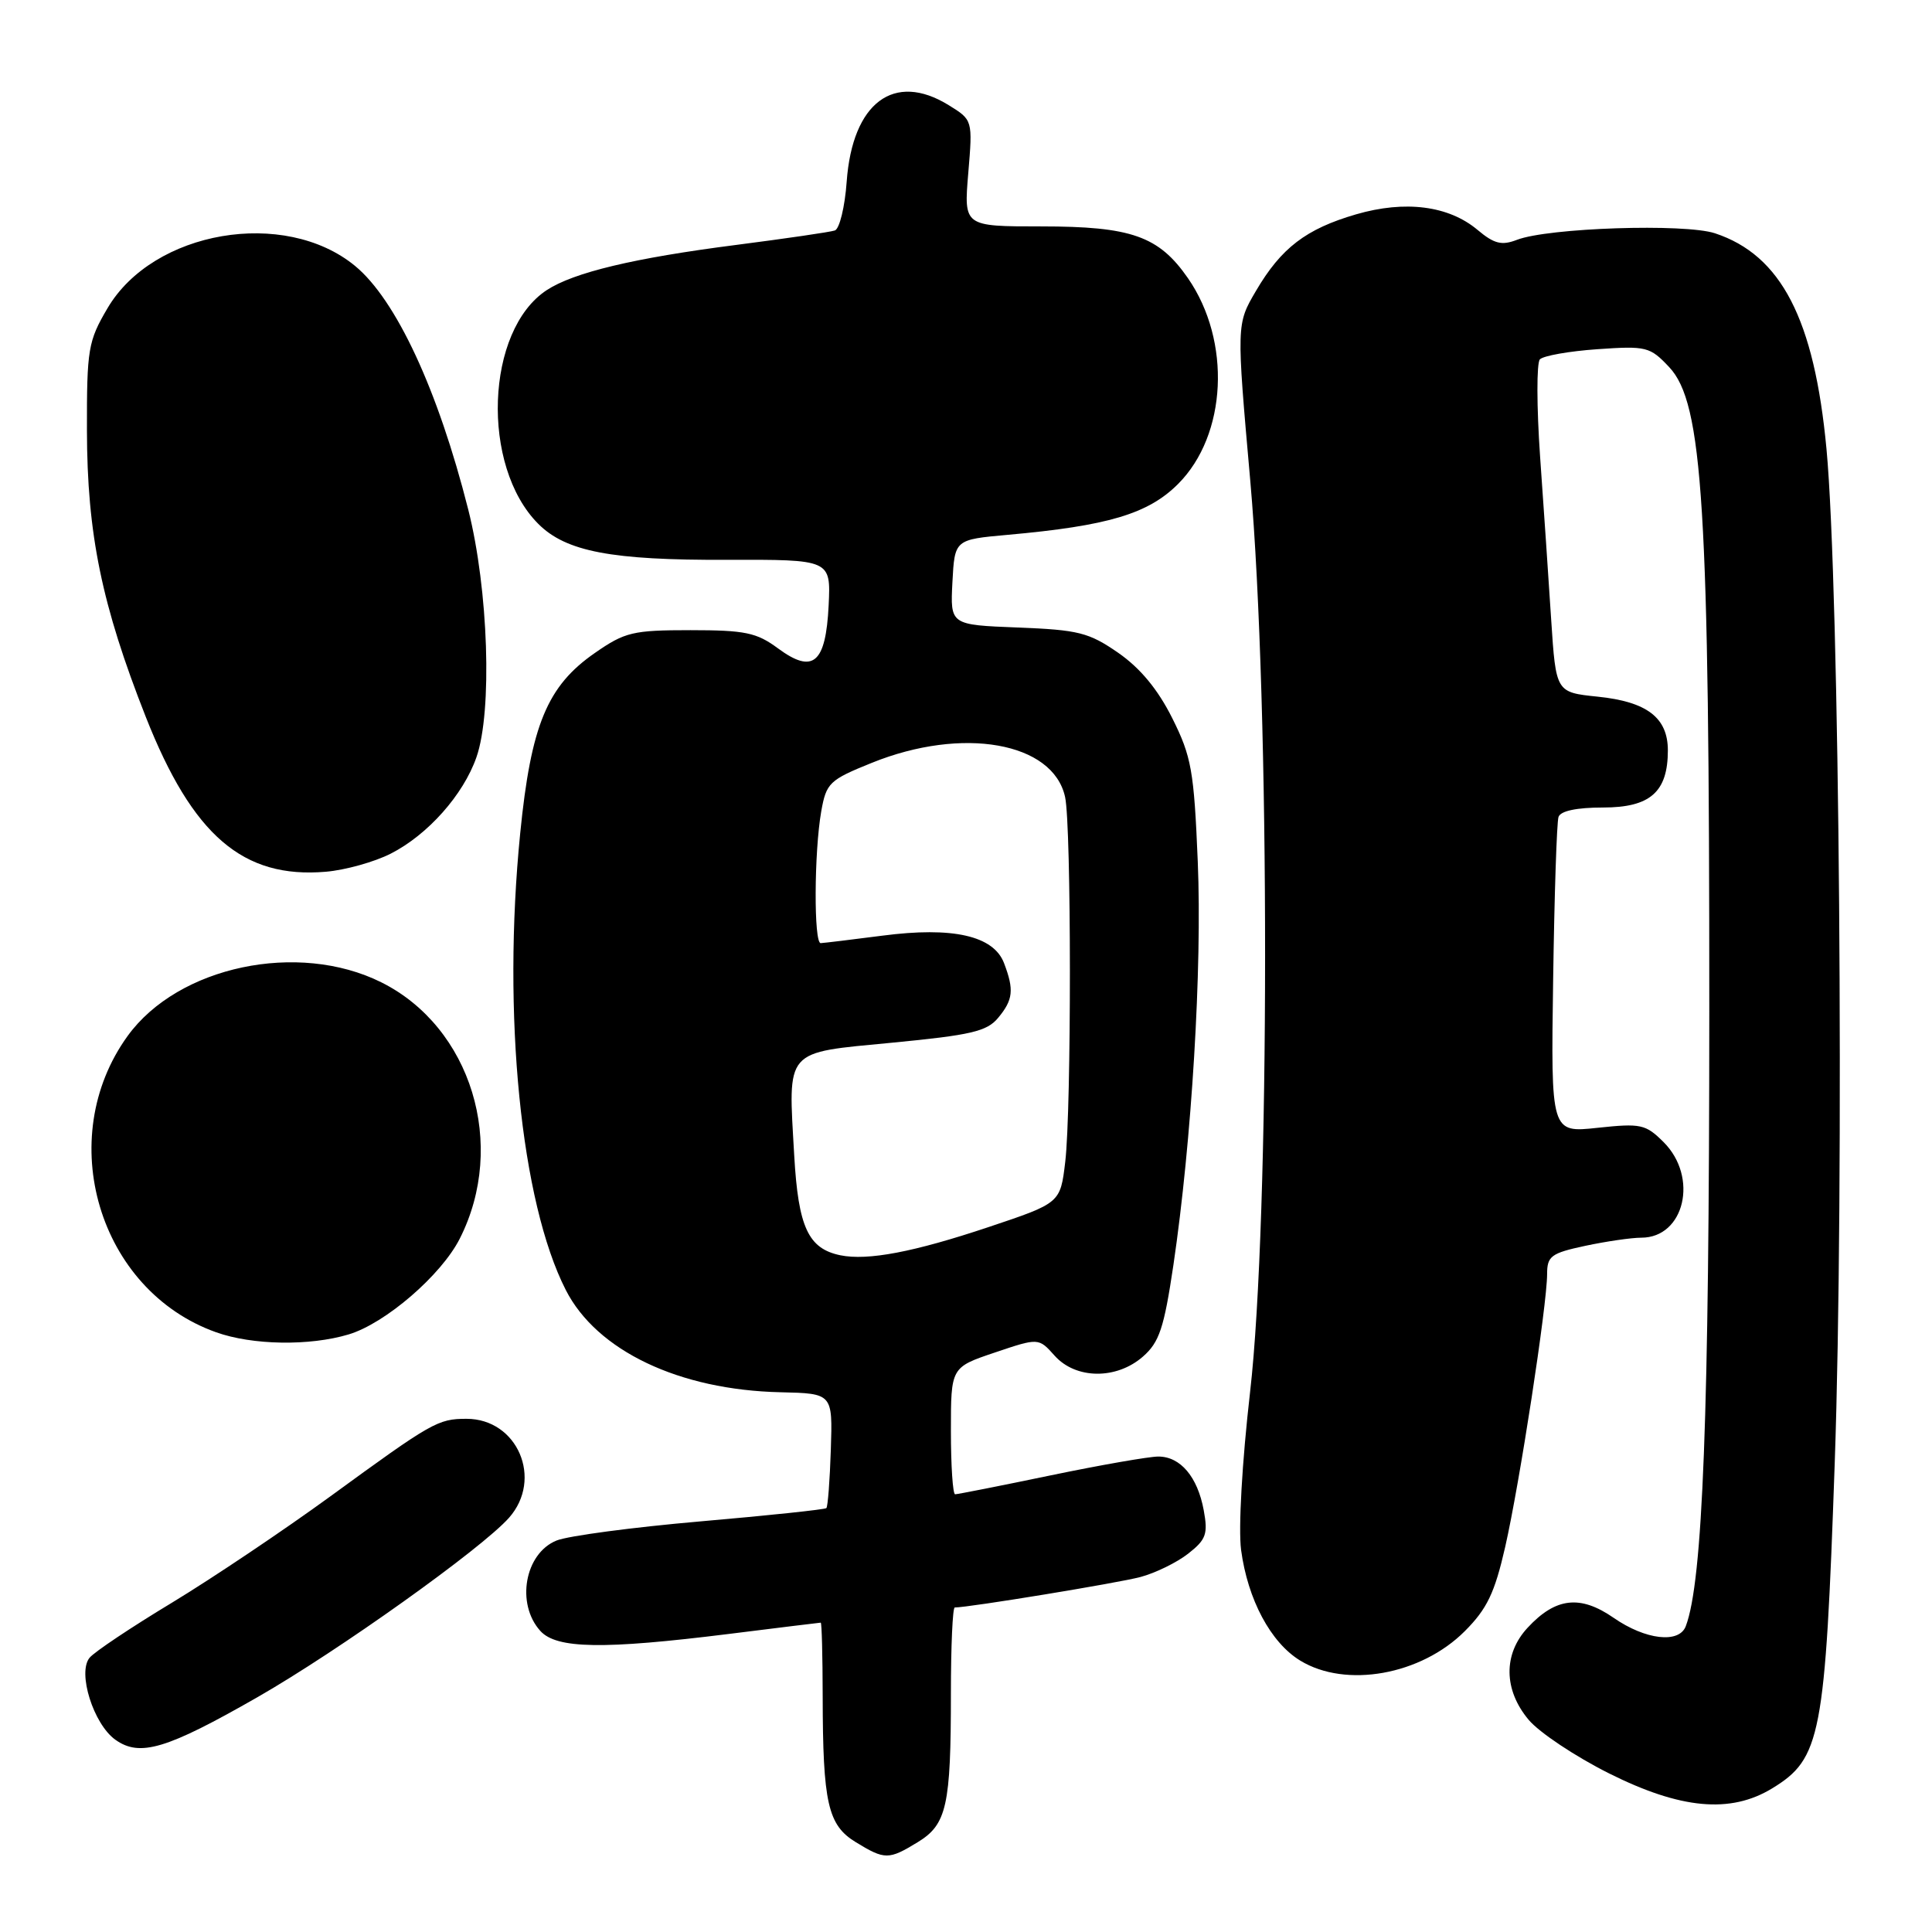 <?xml version="1.0" encoding="UTF-8" standalone="no"?>
<!DOCTYPE svg PUBLIC "-//W3C//DTD SVG 1.1//EN" "http://www.w3.org/Graphics/SVG/1.1/DTD/svg11.dtd" >
<svg xmlns="http://www.w3.org/2000/svg" xmlns:xlink="http://www.w3.org/1999/xlink" version="1.1" viewBox="0 0 256 256">
 <g >
 <path fill="currentColor"
d=" M 121.60 244.10 C 125.45 241.75 126.00 239.29 126.00 224.38 C 126.00 218.12 126.23 213.00 126.51 213.00 C 128.37 213.00 148.18 209.75 151.12 208.96 C 153.11 208.43 155.96 207.03 157.45 205.86 C 159.82 204.00 160.08 203.26 159.50 200.11 C 158.68 195.68 156.41 193.00 153.48 193.00 C 152.26 193.00 145.83 194.12 139.19 195.50 C 132.56 196.88 126.87 198.00 126.56 198.00 C 126.25 198.00 126.00 194.22 126.00 189.59 C 126.00 181.18 126.00 181.18 131.81 179.22 C 137.62 177.26 137.62 177.26 139.74 179.63 C 142.54 182.77 147.94 182.83 151.45 179.75 C 153.62 177.85 154.24 175.97 155.48 167.64 C 157.91 151.19 159.30 128.26 158.71 114.16 C 158.21 102.12 157.88 100.26 155.33 95.16 C 153.42 91.34 151.09 88.53 148.17 86.50 C 144.28 83.81 142.90 83.46 134.87 83.15 C 125.91 82.80 125.91 82.80 126.20 77.15 C 126.50 71.50 126.50 71.50 133.50 70.87 C 146.82 69.68 152.14 68.09 156.10 64.13 C 162.59 57.64 163.18 45.20 157.41 36.86 C 153.54 31.28 149.91 30.00 137.95 30.00 C 127.71 30.00 127.71 30.00 128.30 22.95 C 128.89 15.90 128.89 15.90 125.70 13.93 C 118.46 9.46 112.95 13.60 112.19 24.07 C 111.95 27.42 111.24 30.33 110.62 30.54 C 110.01 30.75 104.10 31.61 97.50 32.46 C 84.00 34.19 76.03 36.10 72.45 38.44 C 64.33 43.76 63.68 61.77 71.33 69.42 C 75.00 73.09 81.02 74.24 96.30 74.18 C 110.09 74.14 110.09 74.14 109.80 80.21 C 109.42 87.92 107.74 89.35 103.07 85.90 C 100.26 83.82 98.72 83.50 91.50 83.50 C 83.87 83.50 82.81 83.75 78.84 86.51 C 72.51 90.89 70.36 96.07 68.93 110.41 C 66.53 134.42 69.01 159.25 74.97 170.93 C 79.07 178.98 89.99 184.18 103.42 184.48 C 110.33 184.64 110.33 184.64 110.09 192.06 C 109.96 196.14 109.69 199.64 109.50 199.83 C 109.31 200.02 101.81 200.81 92.83 201.59 C 83.85 202.37 75.26 203.51 73.74 204.13 C 69.53 205.84 68.34 212.51 71.60 216.11 C 73.75 218.48 79.92 218.58 96.54 216.51 C 103.12 215.69 108.61 215.01 108.75 215.01 C 108.89 215.00 109.00 219.39 109.01 224.75 C 109.03 238.92 109.69 241.84 113.40 244.10 C 117.24 246.45 117.76 246.45 121.60 244.10 Z  M 234.82 236.97 C 241.28 233.03 241.85 230.10 243.11 193.88 C 244.39 157.23 243.75 77.94 242.02 59.50 C 240.41 42.30 236.02 33.81 227.24 30.91 C 223.22 29.59 205.15 30.18 201.00 31.78 C 198.98 32.56 197.98 32.31 195.78 30.46 C 191.95 27.25 186.20 26.51 179.69 28.40 C 173.06 30.33 169.76 32.85 166.42 38.55 C 163.83 42.96 163.83 42.96 165.67 63.73 C 168.30 93.52 168.28 161.60 165.64 184.47 C 164.58 193.71 164.08 202.52 164.45 205.37 C 165.33 211.95 168.37 217.65 172.29 220.04 C 178.34 223.73 188.29 221.95 194.09 216.14 C 197.04 213.19 198.05 211.08 199.44 205.00 C 201.35 196.62 204.99 172.95 205.00 168.83 C 205.00 166.44 205.52 166.05 210.05 165.08 C 212.83 164.49 216.17 164.00 217.48 164.00 C 223.21 164.00 225.09 155.99 220.44 151.34 C 218.05 148.96 217.43 148.83 211.69 149.44 C 205.50 150.11 205.50 150.11 205.80 129.80 C 205.96 118.64 206.28 108.94 206.51 108.25 C 206.78 107.45 208.92 107.00 212.41 107.00 C 218.67 107.00 221.00 104.94 221.00 99.43 C 221.00 95.10 218.24 92.98 211.69 92.31 C 206.17 91.74 206.17 91.74 205.54 82.12 C 205.20 76.83 204.54 67.10 204.07 60.50 C 203.61 53.90 203.60 48.10 204.04 47.62 C 204.49 47.14 207.93 46.53 211.68 46.27 C 218.16 45.82 218.63 45.94 221.18 48.65 C 225.65 53.41 226.50 67.07 226.49 134.00 C 226.48 187.49 225.63 209.58 223.37 215.49 C 222.48 217.81 218.03 217.29 213.83 214.38 C 209.39 211.30 206.13 211.67 202.41 215.69 C 199.17 219.18 199.23 223.93 202.56 227.89 C 203.97 229.57 208.75 232.75 213.18 234.97 C 222.68 239.73 229.29 240.34 234.82 236.97 Z  M 34.11 224.89 C 44.82 218.76 63.84 205.19 67.45 201.11 C 71.99 195.97 68.57 188.00 61.82 188.00 C 58.03 188.00 57.26 188.44 43.78 198.27 C 37.57 202.79 28.11 209.14 22.76 212.38 C 17.41 215.61 12.51 218.88 11.87 219.66 C 10.24 221.63 12.38 228.44 15.28 230.52 C 18.53 232.84 22.05 231.79 34.11 224.89 Z  M 46.19 176.82 C 51.05 175.37 58.47 168.97 60.92 164.13 C 67.22 151.70 62.44 136.10 50.52 130.16 C 39.50 124.67 23.61 128.03 16.92 137.26 C 7.07 150.86 13.07 170.99 28.63 176.53 C 33.44 178.25 41.02 178.37 46.19 176.82 Z  M 51.78 113.11 C 56.69 110.61 61.39 105.32 63.13 100.34 C 65.26 94.26 64.72 78.09 62.04 67.50 C 58.03 51.64 52.47 39.70 47.04 35.23 C 37.71 27.56 20.29 30.54 14.24 40.85 C 11.68 45.20 11.50 46.25 11.52 57.00 C 11.54 70.76 13.48 80.18 19.32 95.00 C 25.52 110.71 32.19 116.45 43.18 115.51 C 45.76 115.29 49.62 114.21 51.78 113.11 Z  M 111.35 166.33 C 107.10 165.45 105.78 162.62 105.24 153.13 C 104.43 138.84 103.81 139.55 118.23 138.16 C 128.63 137.16 130.77 136.67 132.25 134.88 C 134.25 132.48 134.39 131.16 133.04 127.62 C 131.66 123.99 126.25 122.76 116.92 123.98 C 112.84 124.51 109.16 124.95 108.75 124.97 C 107.82 125.01 107.87 112.90 108.82 107.50 C 109.49 103.74 109.89 103.35 115.52 101.08 C 127.55 96.22 139.55 98.34 141.13 105.61 C 141.97 109.43 141.98 146.99 141.15 153.95 C 140.50 159.41 140.50 159.41 131.00 162.59 C 121.08 165.91 114.98 167.07 111.35 166.33 Z "/>
</g>
</svg>